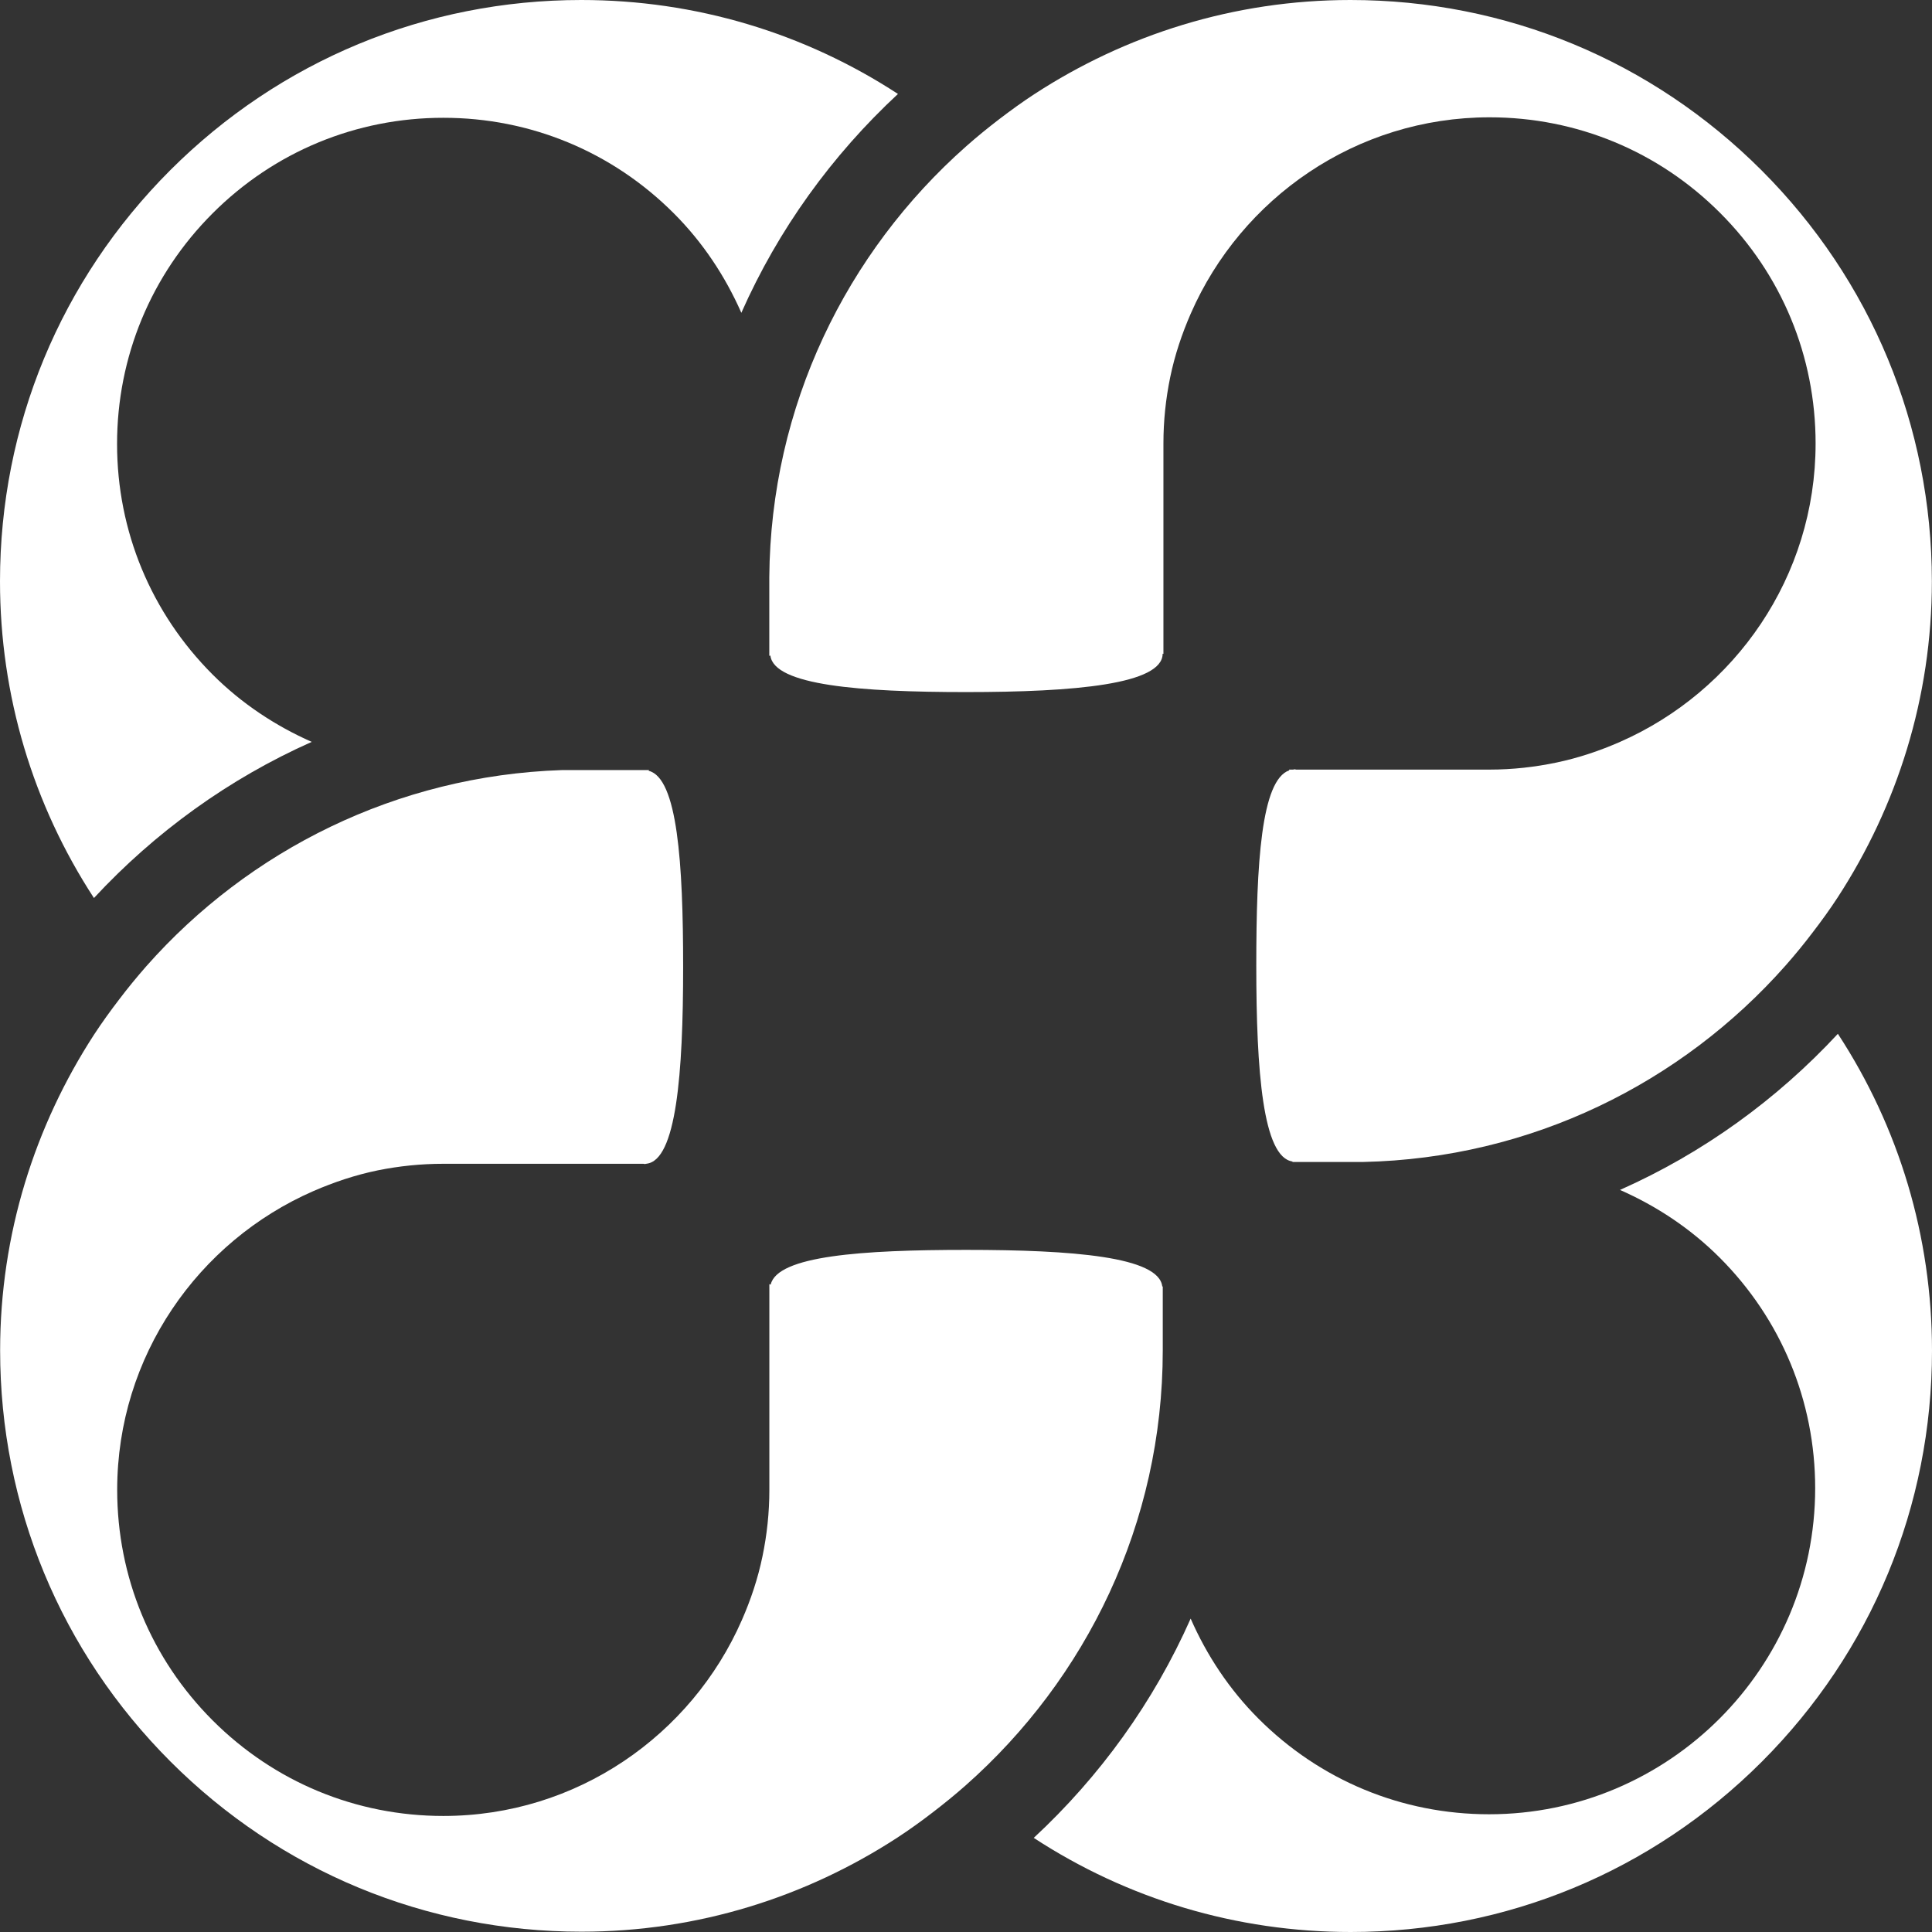 <?xml version="1.0" encoding="utf-8"?>
<!-- Generator: Adobe Illustrator 16.0.0, SVG Export Plug-In . SVG Version: 6.00 Build 0)  -->
<!DOCTYPE svg PUBLIC "-//W3C//DTD SVG 1.1//EN" "http://www.w3.org/Graphics/SVG/1.1/DTD/svg11.dtd">
<svg version="1.1" id="Layer_1" xmlns="http://www.w3.org/2000/svg" xmlns:xlink="http://www.w3.org/1999/xlink" x="0px" y="0px"
	 width="32px" height="32px" viewBox="0 0 32 32" enable-background="new 0 0 32 32" xml:space="preserve">
<rect x="0" y="0" width="32" height="32" fill="#333333" stroke="none"/>
<g>
	<path id="XMLID_10_" fill="#FFFFFF" d="M12.279,5.181c-0.267-0.605-0.637-1.166-1.119-1.648c-1.02-1.021-2.376-1.583-3.818-1.582
		c-1.443,0-2.8,0.562-3.82,1.582S1.939,5.91,1.939,7.353s0.563,2.799,1.582,3.819c0.48,0.48,1.039,0.849,1.642,1.116
		c-1.374,0.611-2.597,1.498-3.607,2.586C0.546,13.325,0,11.52,0,9.628C0,7.056,1.001,4.639,2.819,2.82C4.639,1.001,7.056,0,9.628,0
		c1.892,0,3.697,0.546,5.245,1.556C13.78,2.571,12.891,3.799,12.279,5.181z"/>
	<path id="XMLID_9_" fill="#FFFFFF" d="M19.721,26.809c0.267,0.609,0.64,1.174,1.124,1.658c1.021,1.021,2.376,1.583,3.819,1.583
		c2.978,0,5.401-2.424,5.401-5.401c0-1.443-0.563-2.8-1.582-3.819c-0.483-0.483-1.045-0.854-1.651-1.121
		c1.375-0.611,2.598-1.497,3.609-2.586C31.453,18.671,32,20.479,32,22.372c0,2.572-1.001,4.989-2.82,6.809
		C27.361,30.999,24.943,32,22.372,32c-1.894,0-3.701-0.547-5.25-1.559C18.217,29.425,19.108,28.193,19.721,26.809z"/>
	<path id="XMLID_8_" fill="#FFFFFF" d="M19.251,21.309c-0.054-0.494-1.484-0.607-3.246-0.607c-1.724,0-3.13,0.097-3.24,0.575
		c-0.007-0.002-0.015-0.004-0.022-0.007v3.406c0,0.378-0.04,0.746-0.114,1.102c-0.076,0.368-0.194,0.72-0.342,1.057
		c-0.835,1.905-2.734,3.243-4.944,3.243c-1.443,0-2.8-0.562-3.82-1.582s-1.582-2.377-1.582-3.82c0-2.213,1.342-4.116,3.252-4.949
		c0.339-0.147,0.693-0.266,1.063-0.342c0.351-0.071,0.714-0.109,1.086-0.109h3.316c0.008,0,0.015,0.004,0.022,0.004
		s0.015-0.004,0.022-0.004h0.005c-0.001-0.001-0.001-0.001-0.001-0.001c0.495-0.051,0.609-1.488,0.609-3.257
		c0-1.725-0.094-3.133-0.571-3.251c0.002-0.004,0.003-0.008,0.005-0.012H9.303c-2.735,0.093-5.181,1.328-6.878,3.247
		c-0.156,0.178-0.306,0.36-0.449,0.549c-0.146,0.19-0.286,0.384-0.417,0.584c-0.98,1.509-1.557,3.303-1.557,5.232
		c0,2.571,1.002,4.989,2.82,6.808s4.236,2.82,6.808,2.82c1.929,0,3.724-0.576,5.231-1.557c0.201-0.131,0.395-0.271,0.585-0.417
		c0.188-0.144,0.371-0.293,0.548-0.449c1.997-1.766,3.265-4.337,3.265-7.205v-1.06C19.256,21.307,19.254,21.308,19.251,21.309z"/>
	<path id="XMLID_7_" fill="#FFFFFF" d="M29.176,2.82C27.356,1.001,24.939,0,22.367,0c-1.93,0-3.726,0.576-5.233,1.558
		c-0.201,0.131-0.395,0.272-0.585,0.417c-0.188,0.144-0.371,0.293-0.548,0.45c-1.979,1.751-3.238,4.296-3.259,7.136v1.302
		c0.006-0.002,0.012-0.003,0.018-0.005c0.059,0.493,1.487,0.605,3.245,0.605c1.796,0,3.252-0.129,3.252-0.636
		c0.004,0.001,0.008,0.002,0.013,0.004V7.345c0-0.375,0.039-0.741,0.112-1.095c0.076-0.37,0.195-0.723,0.343-1.061
		c0.835-1.906,2.735-3.245,4.946-3.246c1.443,0,2.799,0.562,3.819,1.583c1.021,1.02,1.582,2.376,1.582,3.819
		c0,2.208-1.335,4.105-3.237,4.942c-0.335,0.147-0.687,0.266-1.054,0.343c-0.358,0.075-0.729,0.117-1.11,0.117h-2.236h-0.966
		c-0.009-0.001-0.018-0.005-0.026-0.005s-0.018,0.004-0.025,0.005h-0.068c0.002,0.004,0.003,0.008,0.005,0.012
		c-0.466,0.159-0.547,1.546-0.547,3.234c0,1.753,0.109,3.178,0.601,3.245c-0.001,0.003-0.002,0.005-0.003,0.008h1.17
		c2.783-0.06,5.274-1.305,6.997-3.252c0.156-0.177,0.306-0.359,0.449-0.548c0.146-0.19,0.286-0.383,0.417-0.584
		c0.981-1.509,1.559-3.304,1.559-5.234C31.996,7.057,30.994,4.639,29.176,2.82z"/>
</g>
</svg>
